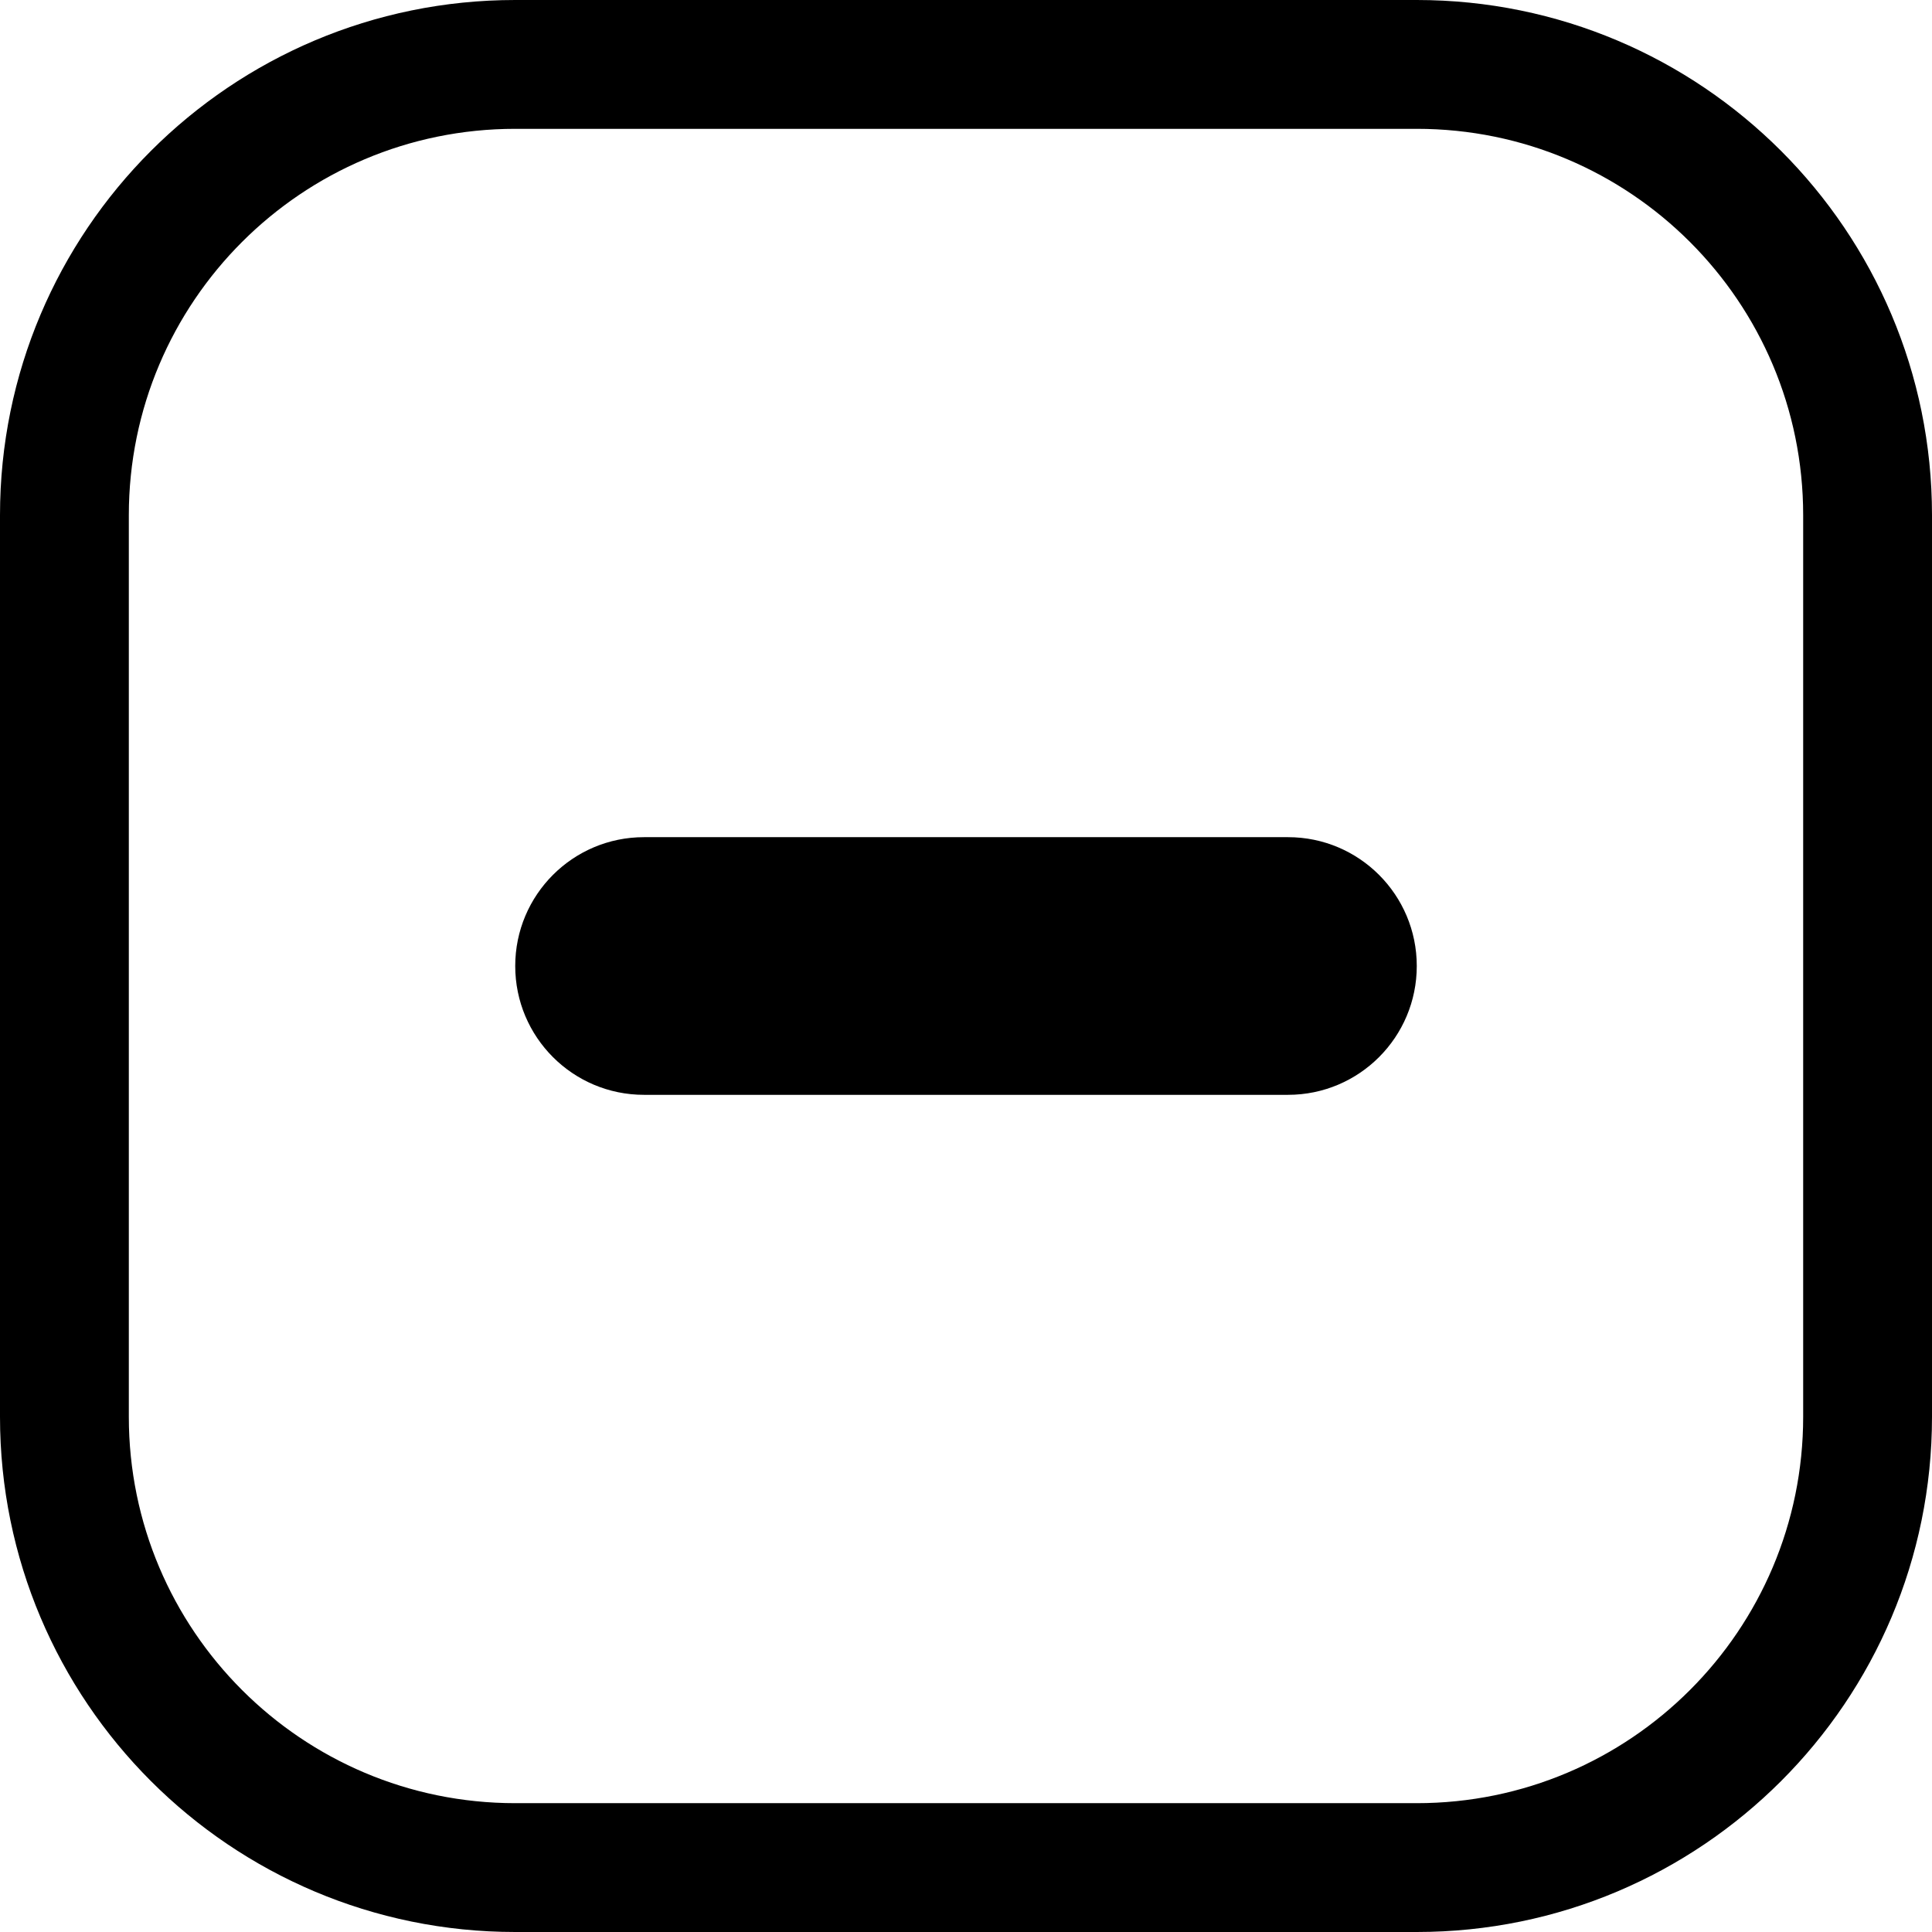 <svg width="22" height="22" viewBox="0 0 22 22" fill="currentColor" xmlns="http://www.w3.org/2000/svg">
<path fill-rule="evenodd" clip-rule="evenodd" d="M16.133 1.467H5.867C3.437 1.467 1.467 3.437 1.467 5.867V16.133C1.467 18.563 3.437 20.533 5.867 20.533H16.133C18.563 20.533 20.533 18.563 20.533 16.133V5.867C20.533 3.437 18.563 1.467 16.133 1.467ZM5.867 0C2.627 0 0 2.627 0 5.867V16.133C0 19.373 2.627 22 5.867 22H16.133C19.373 22 22 19.373 22 16.133V5.867C22 2.627 19.373 0 16.133 0H5.867Z" />
<path d="M14.667 9.533C15.477 9.533 16.133 10.19 16.133 11C16.133 11.81 15.477 12.467 14.667 12.467H7.333C6.523 12.467 5.867 11.81 5.867 11C5.867 10.19 6.523 9.533 7.333 9.533L14.667 9.533Z" />
</svg>
